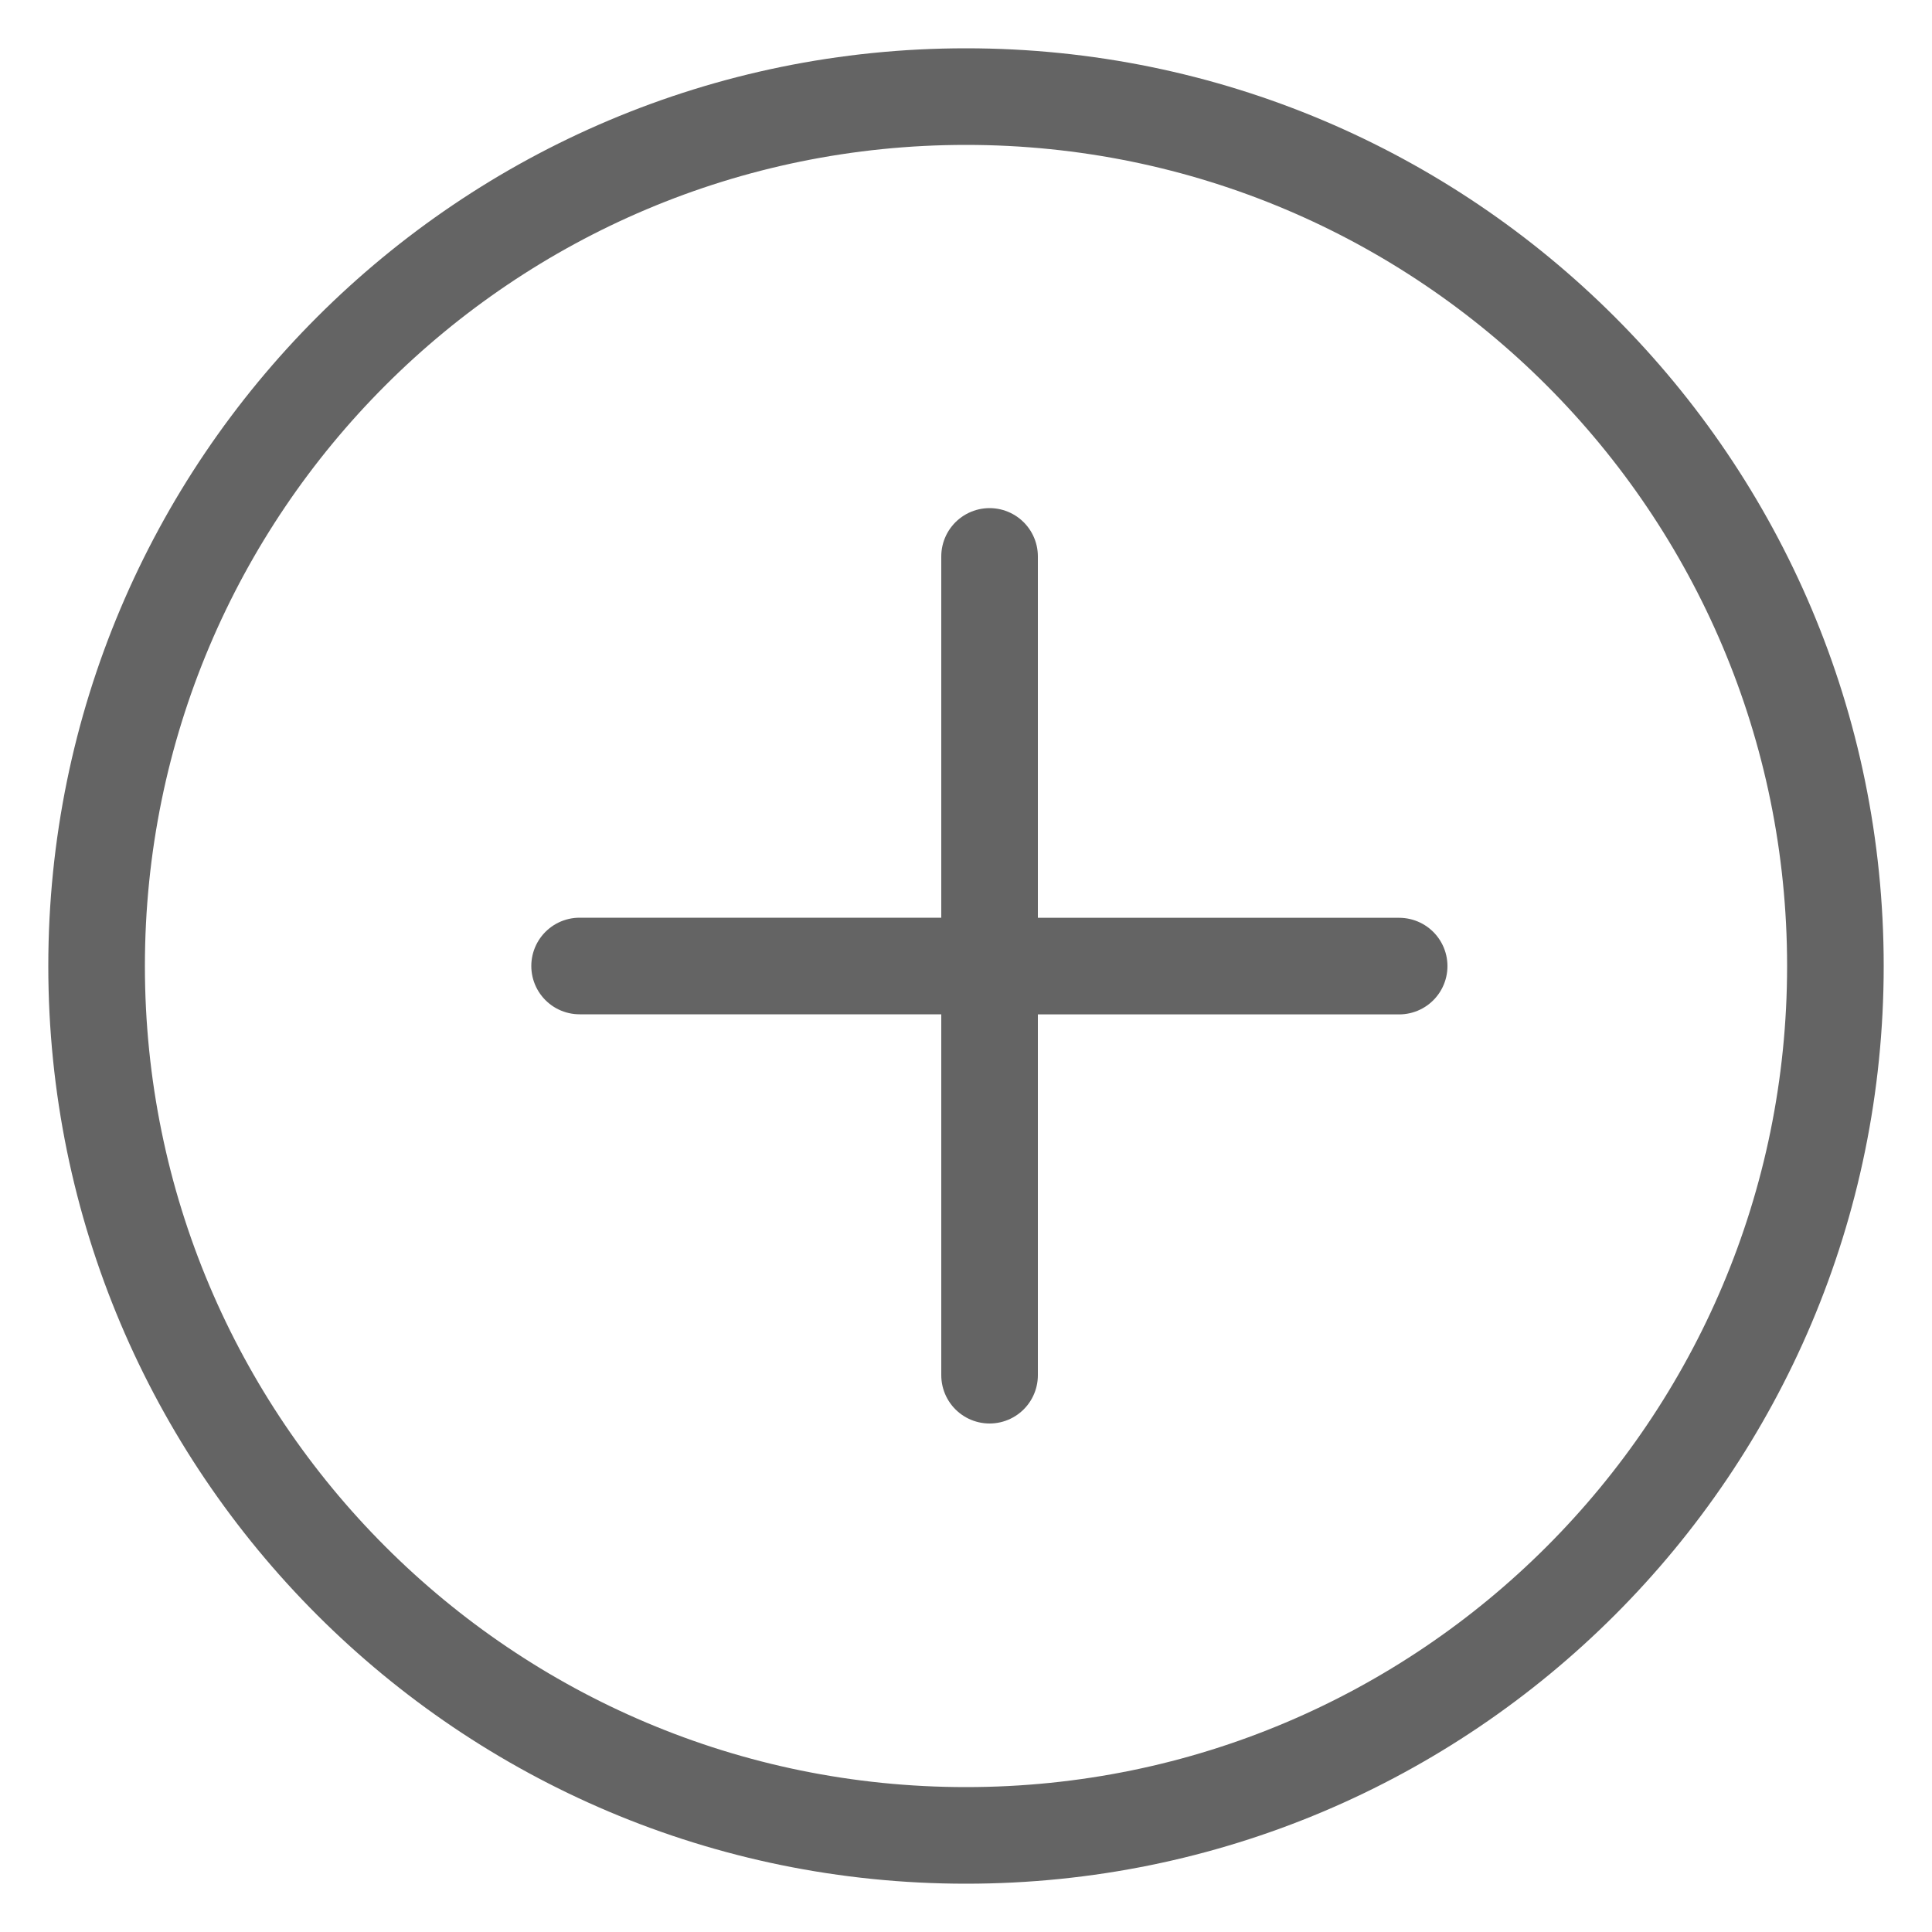 <svg width="20" height="20" viewBox="0 0 20 20" fill="none" xmlns="http://www.w3.org/2000/svg">
<g clip-path="url(#clip0_3618_3855)">
<path fill-rule="evenodd" clip-rule="evenodd" d="M10 19C14.971 19 19 14.971 19 10C19 5.029 14.971 1 10 1C5.029 1 1 5.029 1 10C1 14.971 5.029 19 10 19Z" stroke="#646464" stroke-linecap="round"/>
<path d="M10.244 5.76V14.236" stroke="#646464" stroke-linecap="round"/>
<path d="M14.484 10.001L6 10" stroke="#646464" stroke-linecap="round"/>
</g>
<defs>
<clipPath id="clip0_3618_3855">
<rect width="20" height="20" fill="#646464" />
</clipPath>
</defs>
</svg>

